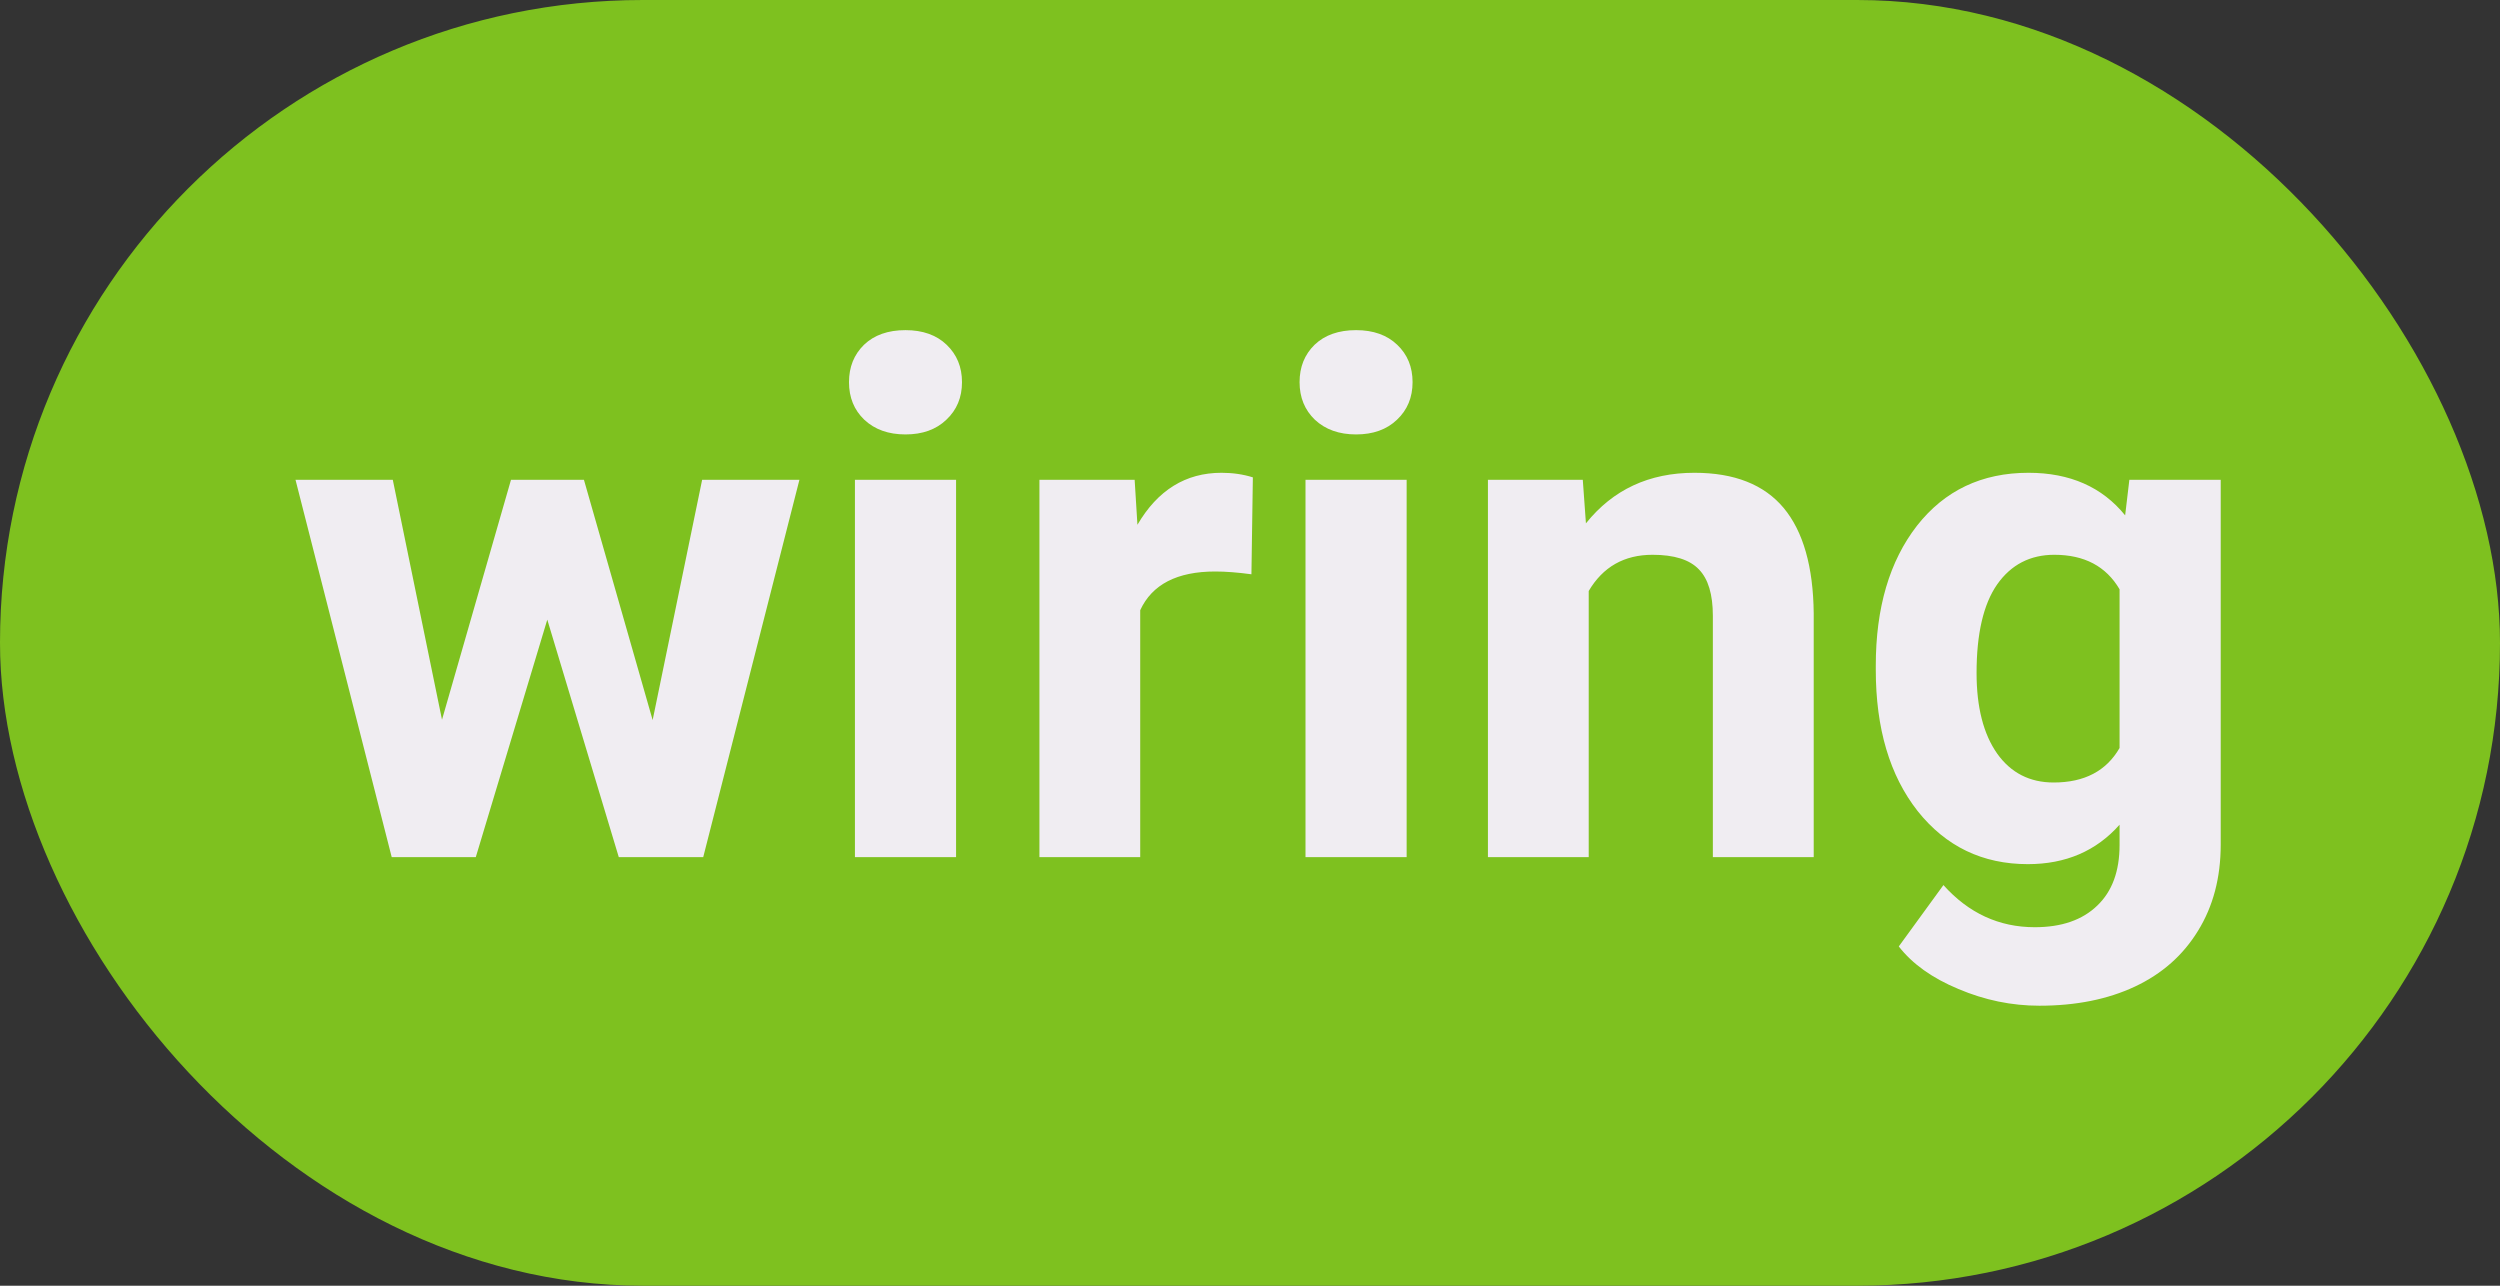 <svg width="35" height="18" viewBox="0 0 35 18" fill="none" xmlns="http://www.w3.org/2000/svg">
<rect x="0" y="0" width="35" height="18" fill="#333333" stroke="none"/>
<rect width="35" height="18" rx="9" fill="#7EC11F"/>
<path d="M9.137 10.081L9.83 6.717H11.192L9.845 12H8.663L7.662 8.675L6.661 12H5.484L4.137 6.717H5.499L6.188 10.076L7.154 6.717H8.175L9.137 10.081ZM13.385 12H11.969V6.717H13.385V12ZM11.886 5.35C11.886 5.138 11.956 4.964 12.096 4.827C12.239 4.69 12.433 4.622 12.677 4.622C12.918 4.622 13.11 4.69 13.253 4.827C13.396 4.964 13.468 5.138 13.468 5.35C13.468 5.564 13.395 5.74 13.248 5.877C13.105 6.014 12.914 6.082 12.677 6.082C12.439 6.082 12.247 6.014 12.101 5.877C11.957 5.74 11.886 5.564 11.886 5.35ZM17.52 8.04C17.328 8.014 17.159 8.001 17.013 8.001C16.479 8.001 16.129 8.182 15.963 8.543V12H14.552V6.717H15.885L15.924 7.347C16.207 6.862 16.599 6.619 17.101 6.619C17.257 6.619 17.403 6.64 17.54 6.683L17.52 8.04ZM19.693 12H18.277V6.717H19.693V12ZM18.194 5.35C18.194 5.138 18.264 4.964 18.404 4.827C18.547 4.69 18.741 4.622 18.985 4.622C19.226 4.622 19.418 4.69 19.561 4.827C19.705 4.964 19.776 5.138 19.776 5.35C19.776 5.564 19.703 5.74 19.557 5.877C19.413 6.014 19.223 6.082 18.985 6.082C18.748 6.082 18.556 6.014 18.409 5.877C18.266 5.74 18.194 5.564 18.194 5.35ZM22.159 6.717L22.203 7.327C22.581 6.855 23.087 6.619 23.722 6.619C24.282 6.619 24.698 6.784 24.972 7.112C25.245 7.441 25.385 7.933 25.392 8.587V12H23.98V8.621C23.98 8.322 23.915 8.105 23.785 7.972C23.655 7.835 23.439 7.767 23.136 7.767C22.739 7.767 22.441 7.936 22.242 8.274V12H20.831V6.717H22.159ZM26.261 9.319C26.261 8.509 26.453 7.856 26.837 7.361C27.224 6.867 27.745 6.619 28.399 6.619C28.979 6.619 29.43 6.818 29.752 7.215L29.811 6.717H31.09V11.824C31.09 12.287 30.984 12.688 30.773 13.03C30.564 13.372 30.27 13.633 29.889 13.812C29.508 13.991 29.062 14.08 28.551 14.08C28.163 14.08 27.786 14.002 27.418 13.846C27.05 13.693 26.772 13.494 26.583 13.25L27.208 12.391C27.56 12.784 27.986 12.981 28.487 12.981C28.862 12.981 29.153 12.88 29.361 12.679C29.57 12.48 29.674 12.197 29.674 11.829V11.546C29.348 11.914 28.92 12.098 28.39 12.098C27.755 12.098 27.241 11.85 26.847 11.355C26.456 10.857 26.261 10.198 26.261 9.378V9.319ZM27.672 9.422C27.672 9.9 27.768 10.276 27.96 10.55C28.152 10.82 28.416 10.955 28.751 10.955C29.181 10.955 29.488 10.794 29.674 10.472V8.25C29.485 7.928 29.181 7.767 28.761 7.767C28.422 7.767 28.155 7.905 27.96 8.182C27.768 8.458 27.672 8.872 27.672 9.422Z" fill="#F0EDF2"/>
</svg>
